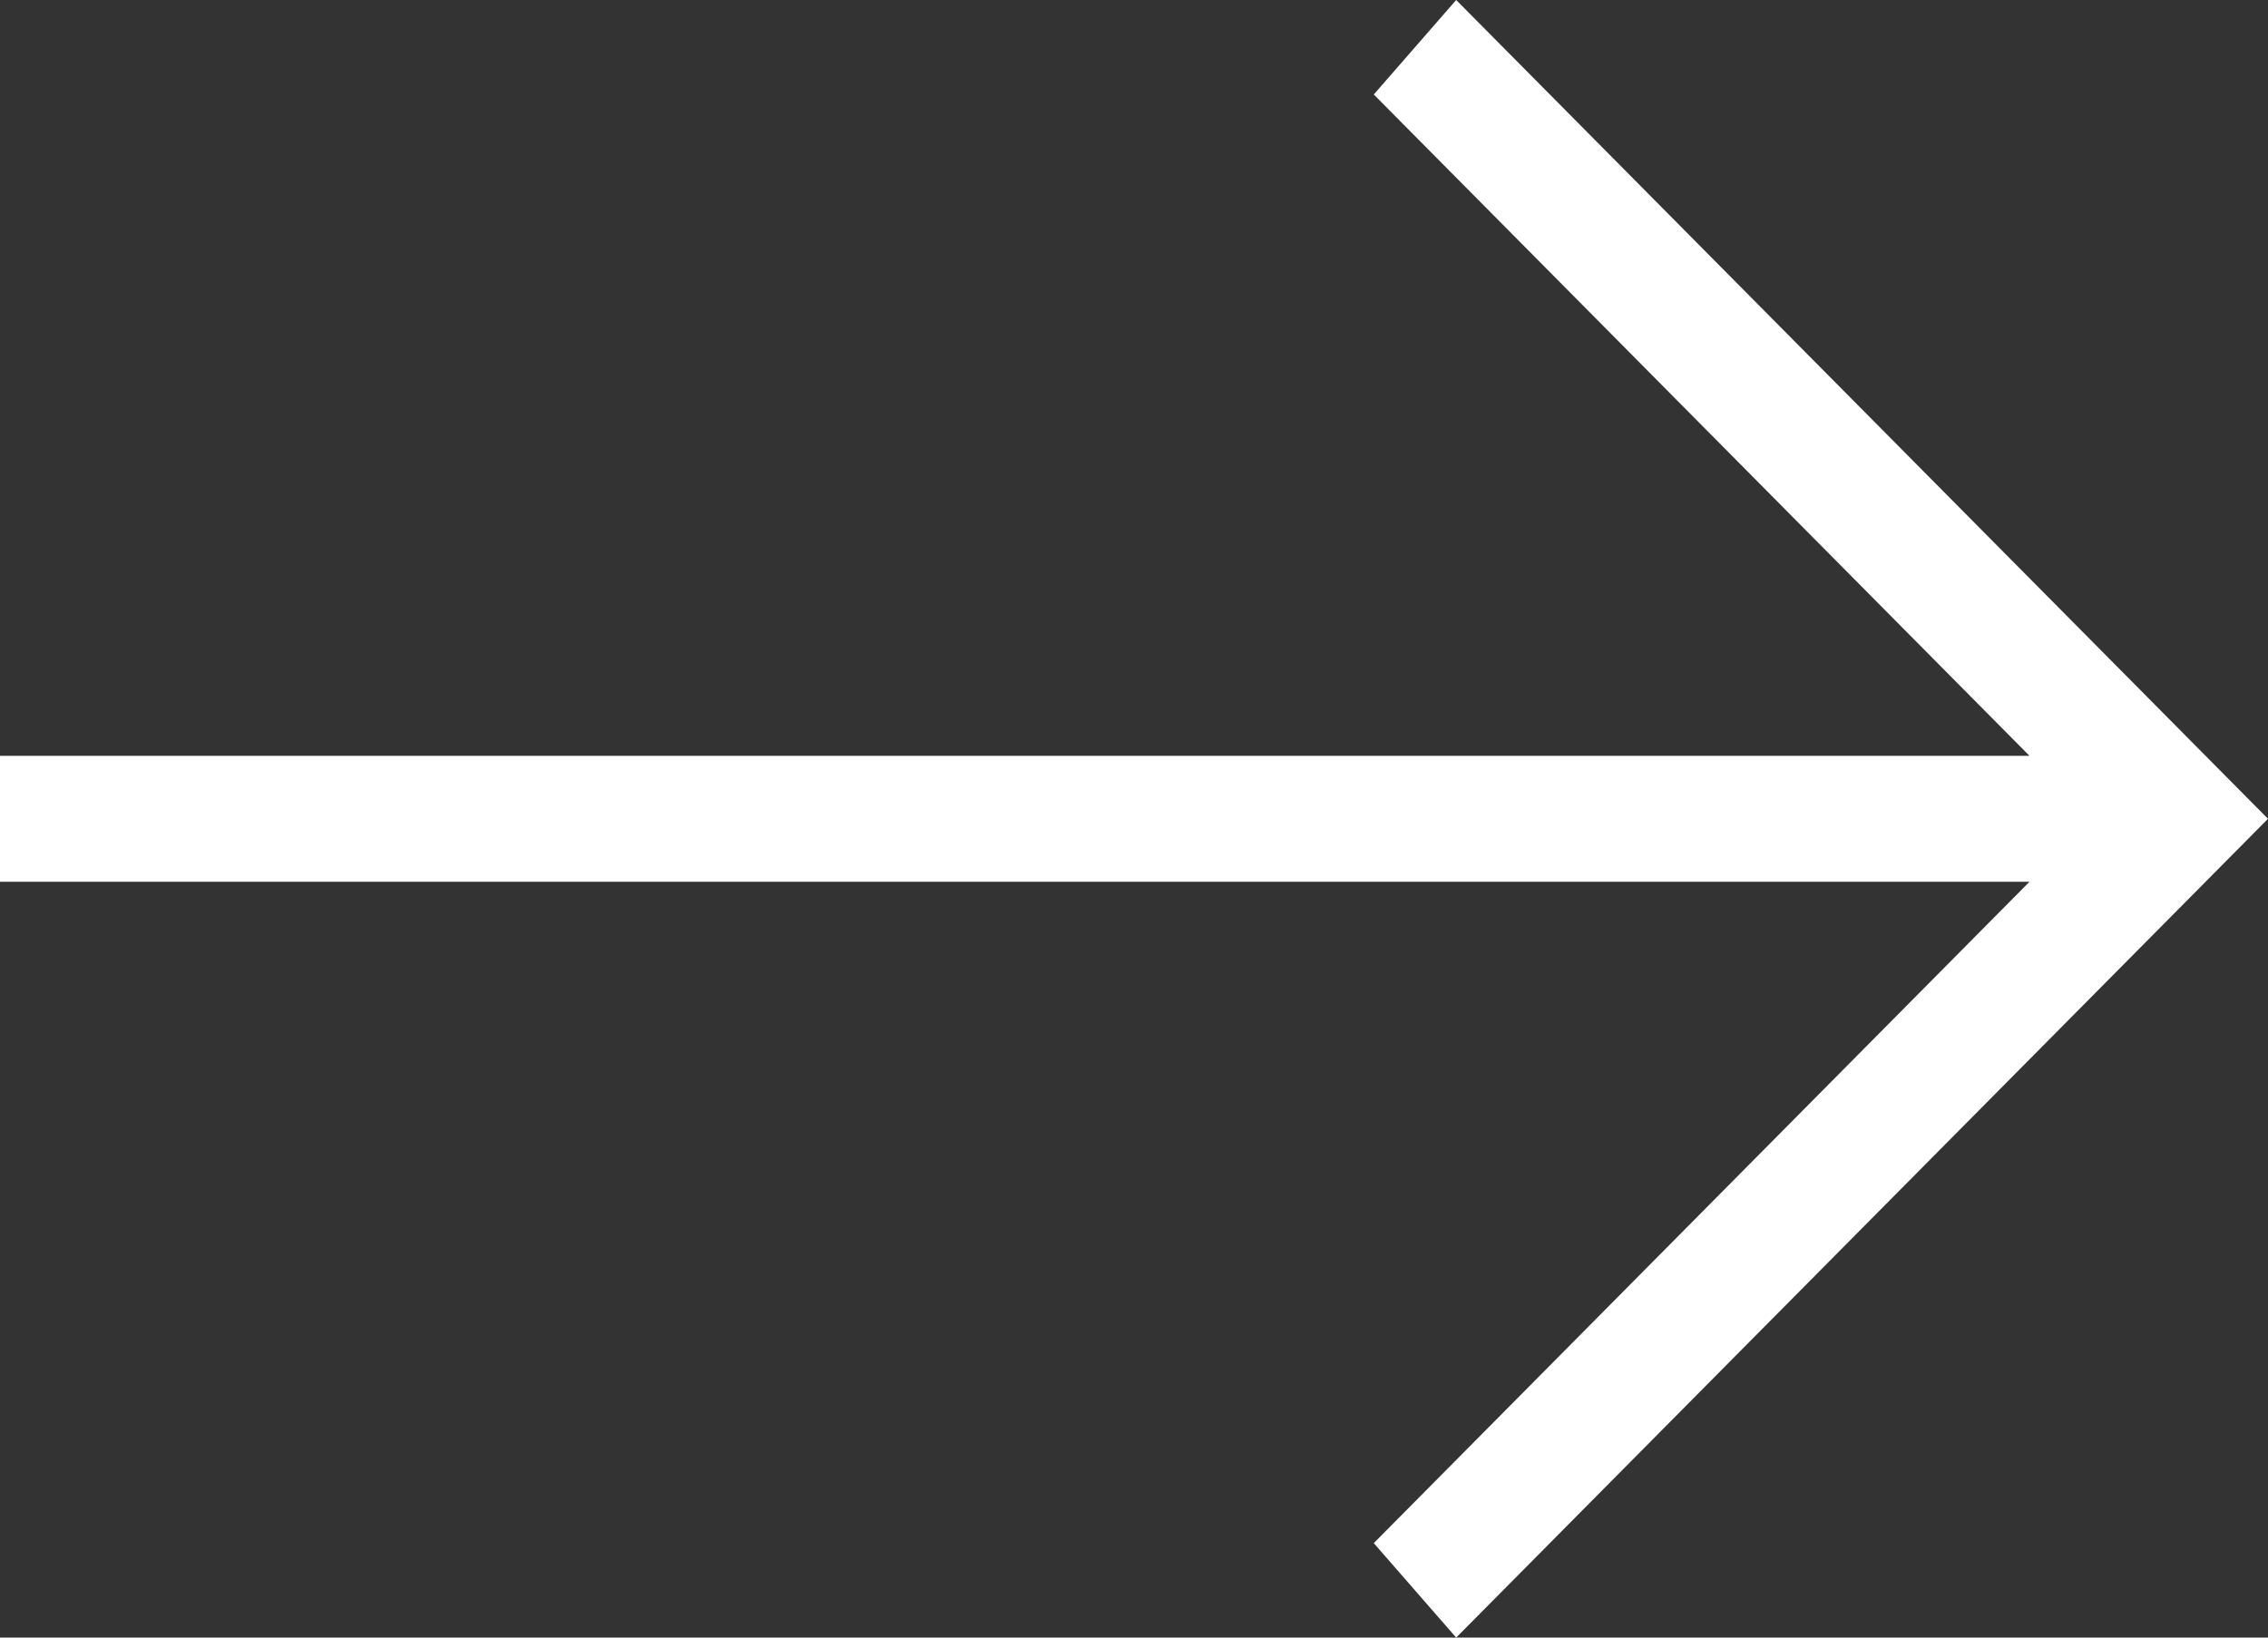 <svg width="18" height="13" viewBox="0 0 18 13" fill="none" xmlns="http://www.w3.org/2000/svg">
<rect x="0" y="0" width="18" height="13" fill="#333333" stroke="none"/>
<path d="M0 7H16.107L10.903 12.25L11.557 13L18 6.5L11.557 0L10.903 0.75L16.107 6H0V7Z" fill="white"/>
</svg>
